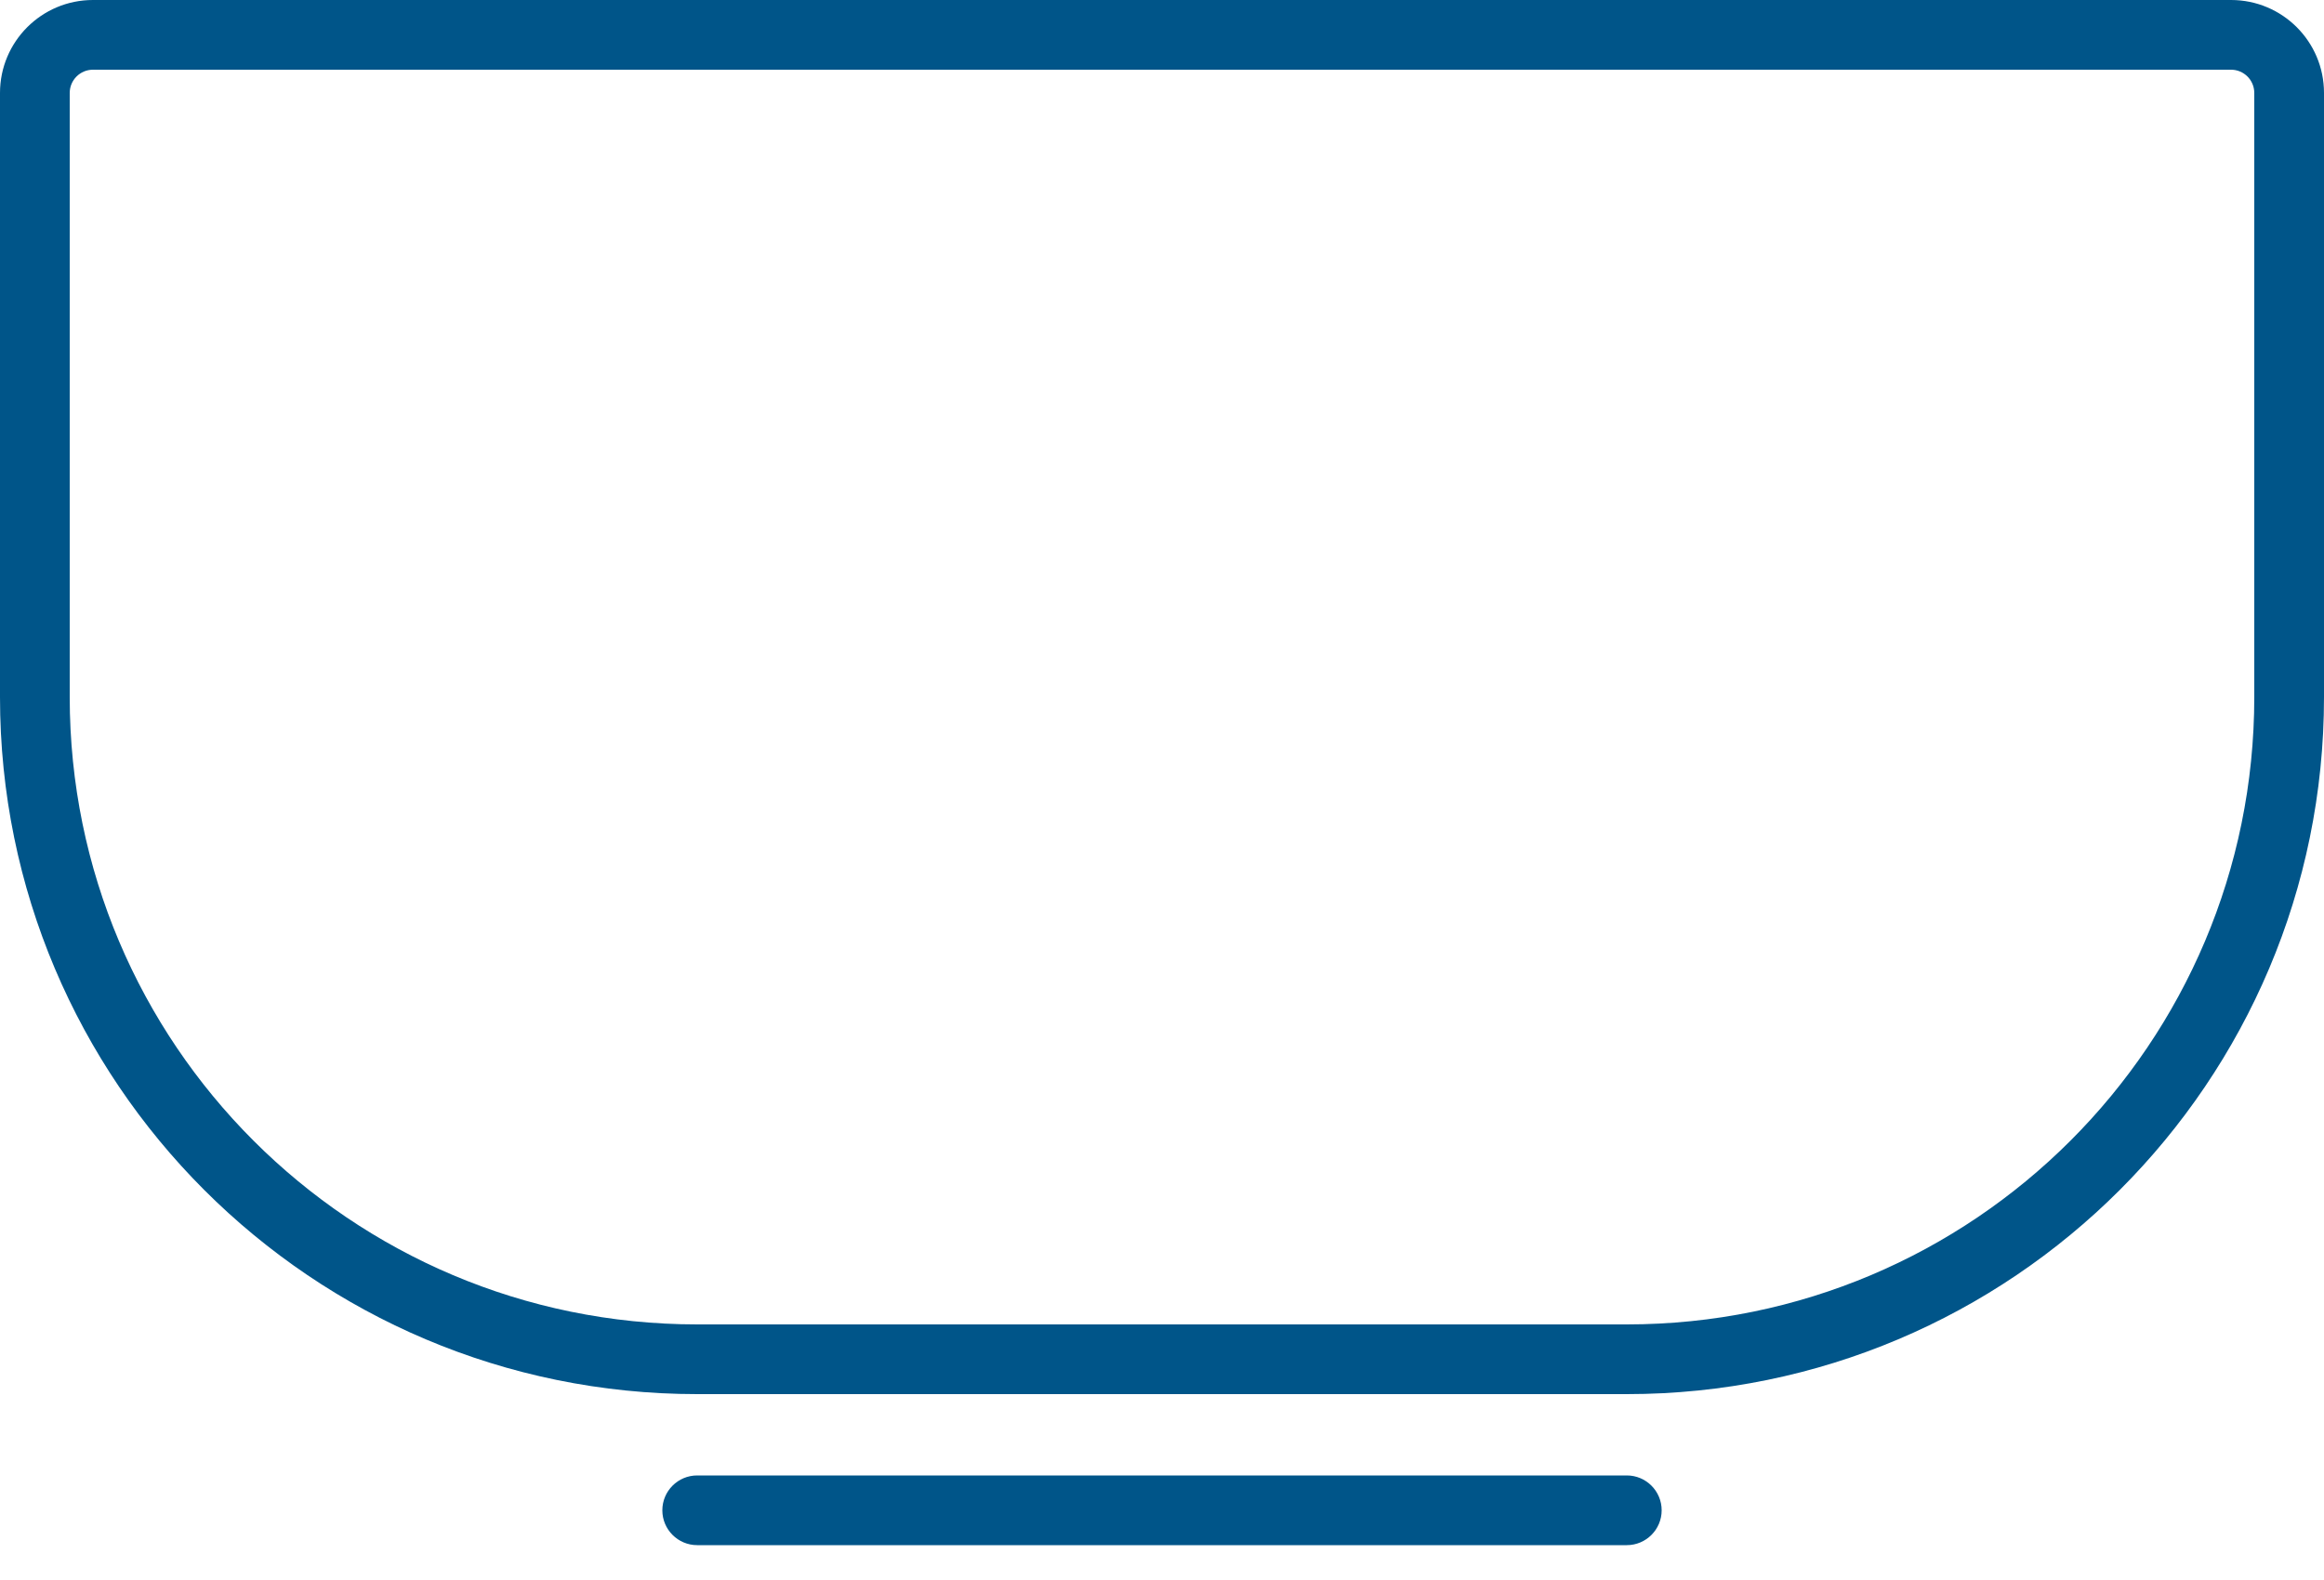 <?xml version="1.0" encoding="UTF-8"?>
<svg viewBox="0 0 50 34" version="1.1" xmlns="http://www.w3.org/2000/svg" xmlns:xlink="http://www.w3.org/1999/xlink">
    <!-- Generator: Sketch 53.2 (72643) - https://sketchapp.com -->
    <title>Combined Shape</title>
    <desc>Created with Sketch.</desc>
    <g id="Icons---Kids" stroke="none" stroke-width="1" fill="none" fill-rule="evenodd">
        <g id="Icons/Kids_icons_board" transform="translate(-552, -237)" fill="#005589" fill-rule="nonzero">
            <g id="Icons" transform="translate(16, 104)">
                <g id="Assets/Icons/Equipments/Room/Bowls" transform="translate(531, 118)">
                    <path d="M7,16.5 C6.724,16.5 6.5,16.724 6.5,17 L6.5,30 C6.5,37.456 12.544,43.5 20,43.5 L40,43.5 C47.456,43.5 53.5,37.456 53.5,30 L53.5,17 C53.5,16.724 53.276,16.5 53,16.5 L7,16.5 Z M7,15 L53,15 C54.105,15 55,15.895 55,17 L55,30 C55,38.284 48.284,45 40,45 L20,45 C11.716,45 5,38.284 5,30 L5,17 C5,15.895 5.895,15 7,15 Z M20,48.25 C19.586,48.25 19.25,47.914 19.25,47.5 C19.25,47.086 19.586,46.75 20,46.75 L40,46.75 C40.414,46.75 40.75,47.086 40.75,47.5 C40.75,47.914 40.414,48.25 40,48.25 L20,48.25 Z" id="Combined-Shape"></path>
                </g>
            </g>
        </g>
    </g>
</svg>
